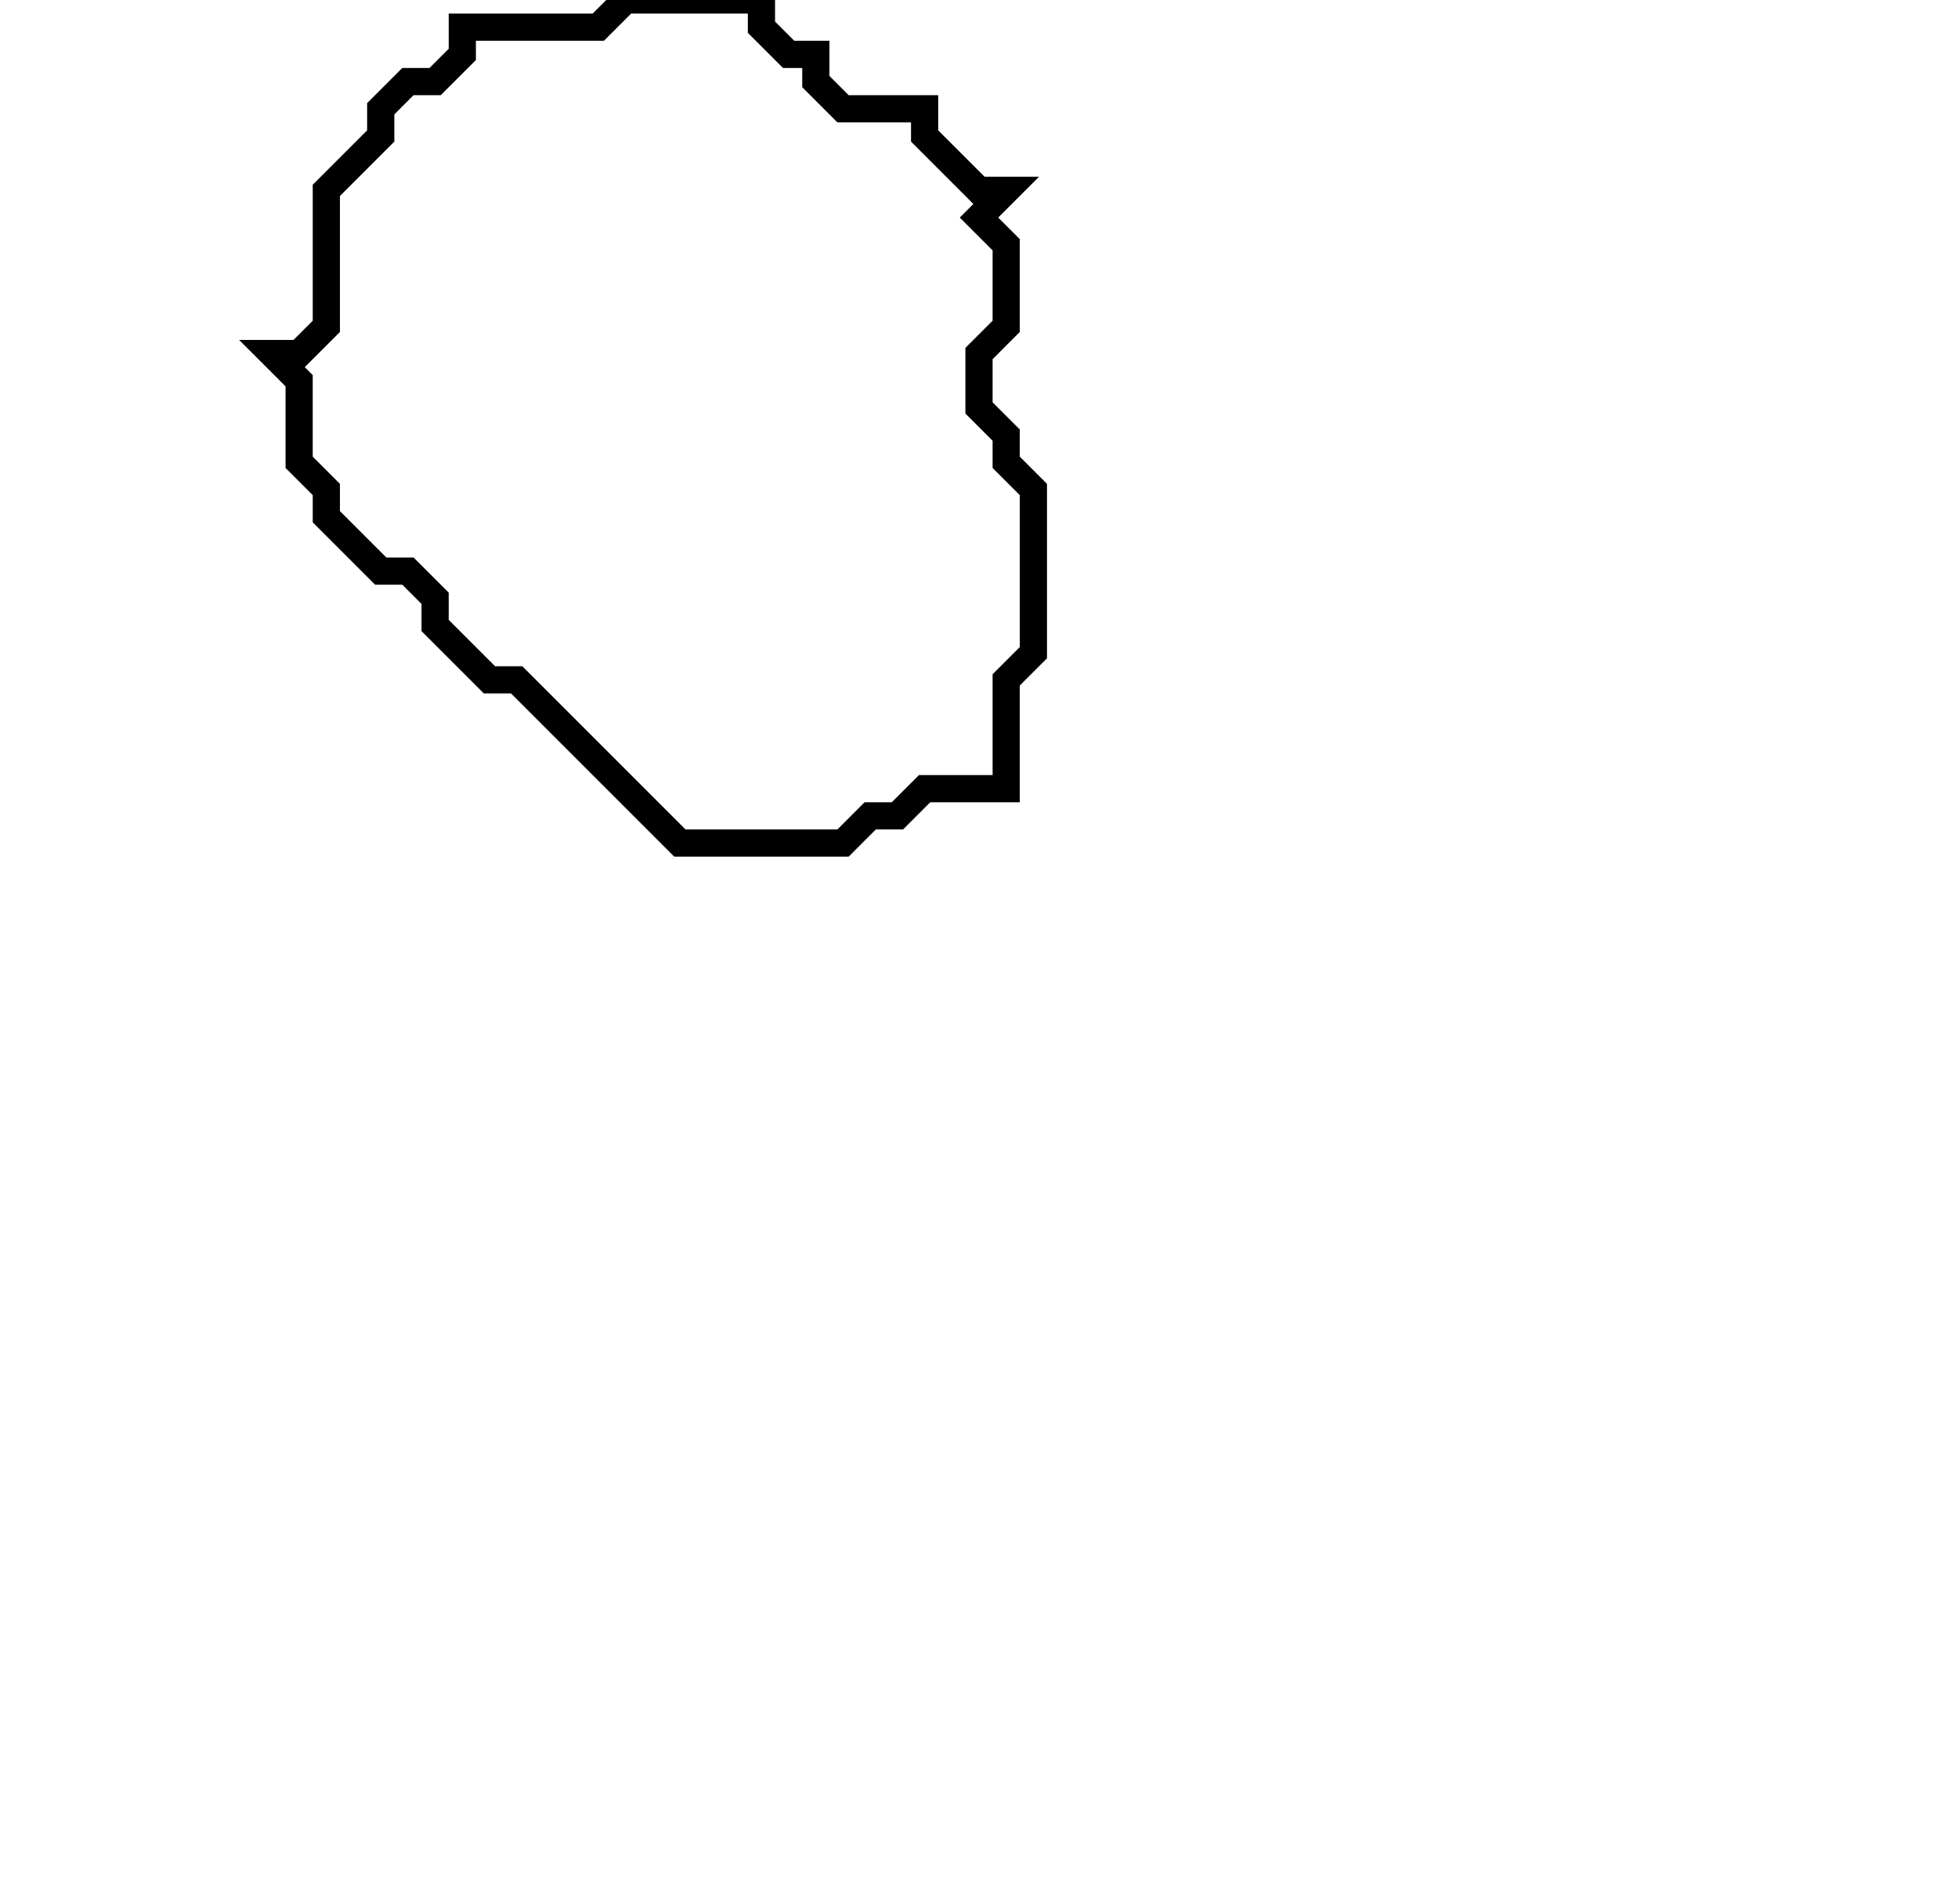<svg xmlns="http://www.w3.org/2000/svg" width="72" height="70">
  <path d="M 23,0 L 22,1 L 17,1 L 17,2 L 16,3 L 15,3 L 14,4 L 14,5 L 12,7 L 12,12 L 11,13 L 10,13 L 11,14 L 11,17 L 12,18 L 12,19 L 14,21 L 15,21 L 16,22 L 16,23 L 18,25 L 19,25 L 25,31 L 31,31 L 32,30 L 33,30 L 34,29 L 37,29 L 37,25 L 38,24 L 38,18 L 37,17 L 37,16 L 36,15 L 36,13 L 37,12 L 37,9 L 36,8 L 37,7 L 36,7 L 34,5 L 34,4 L 31,4 L 30,3 L 30,2 L 29,2 L 28,1 L 28,0 Z" fill="none" stroke="black" stroke-width="1"/>
</svg>